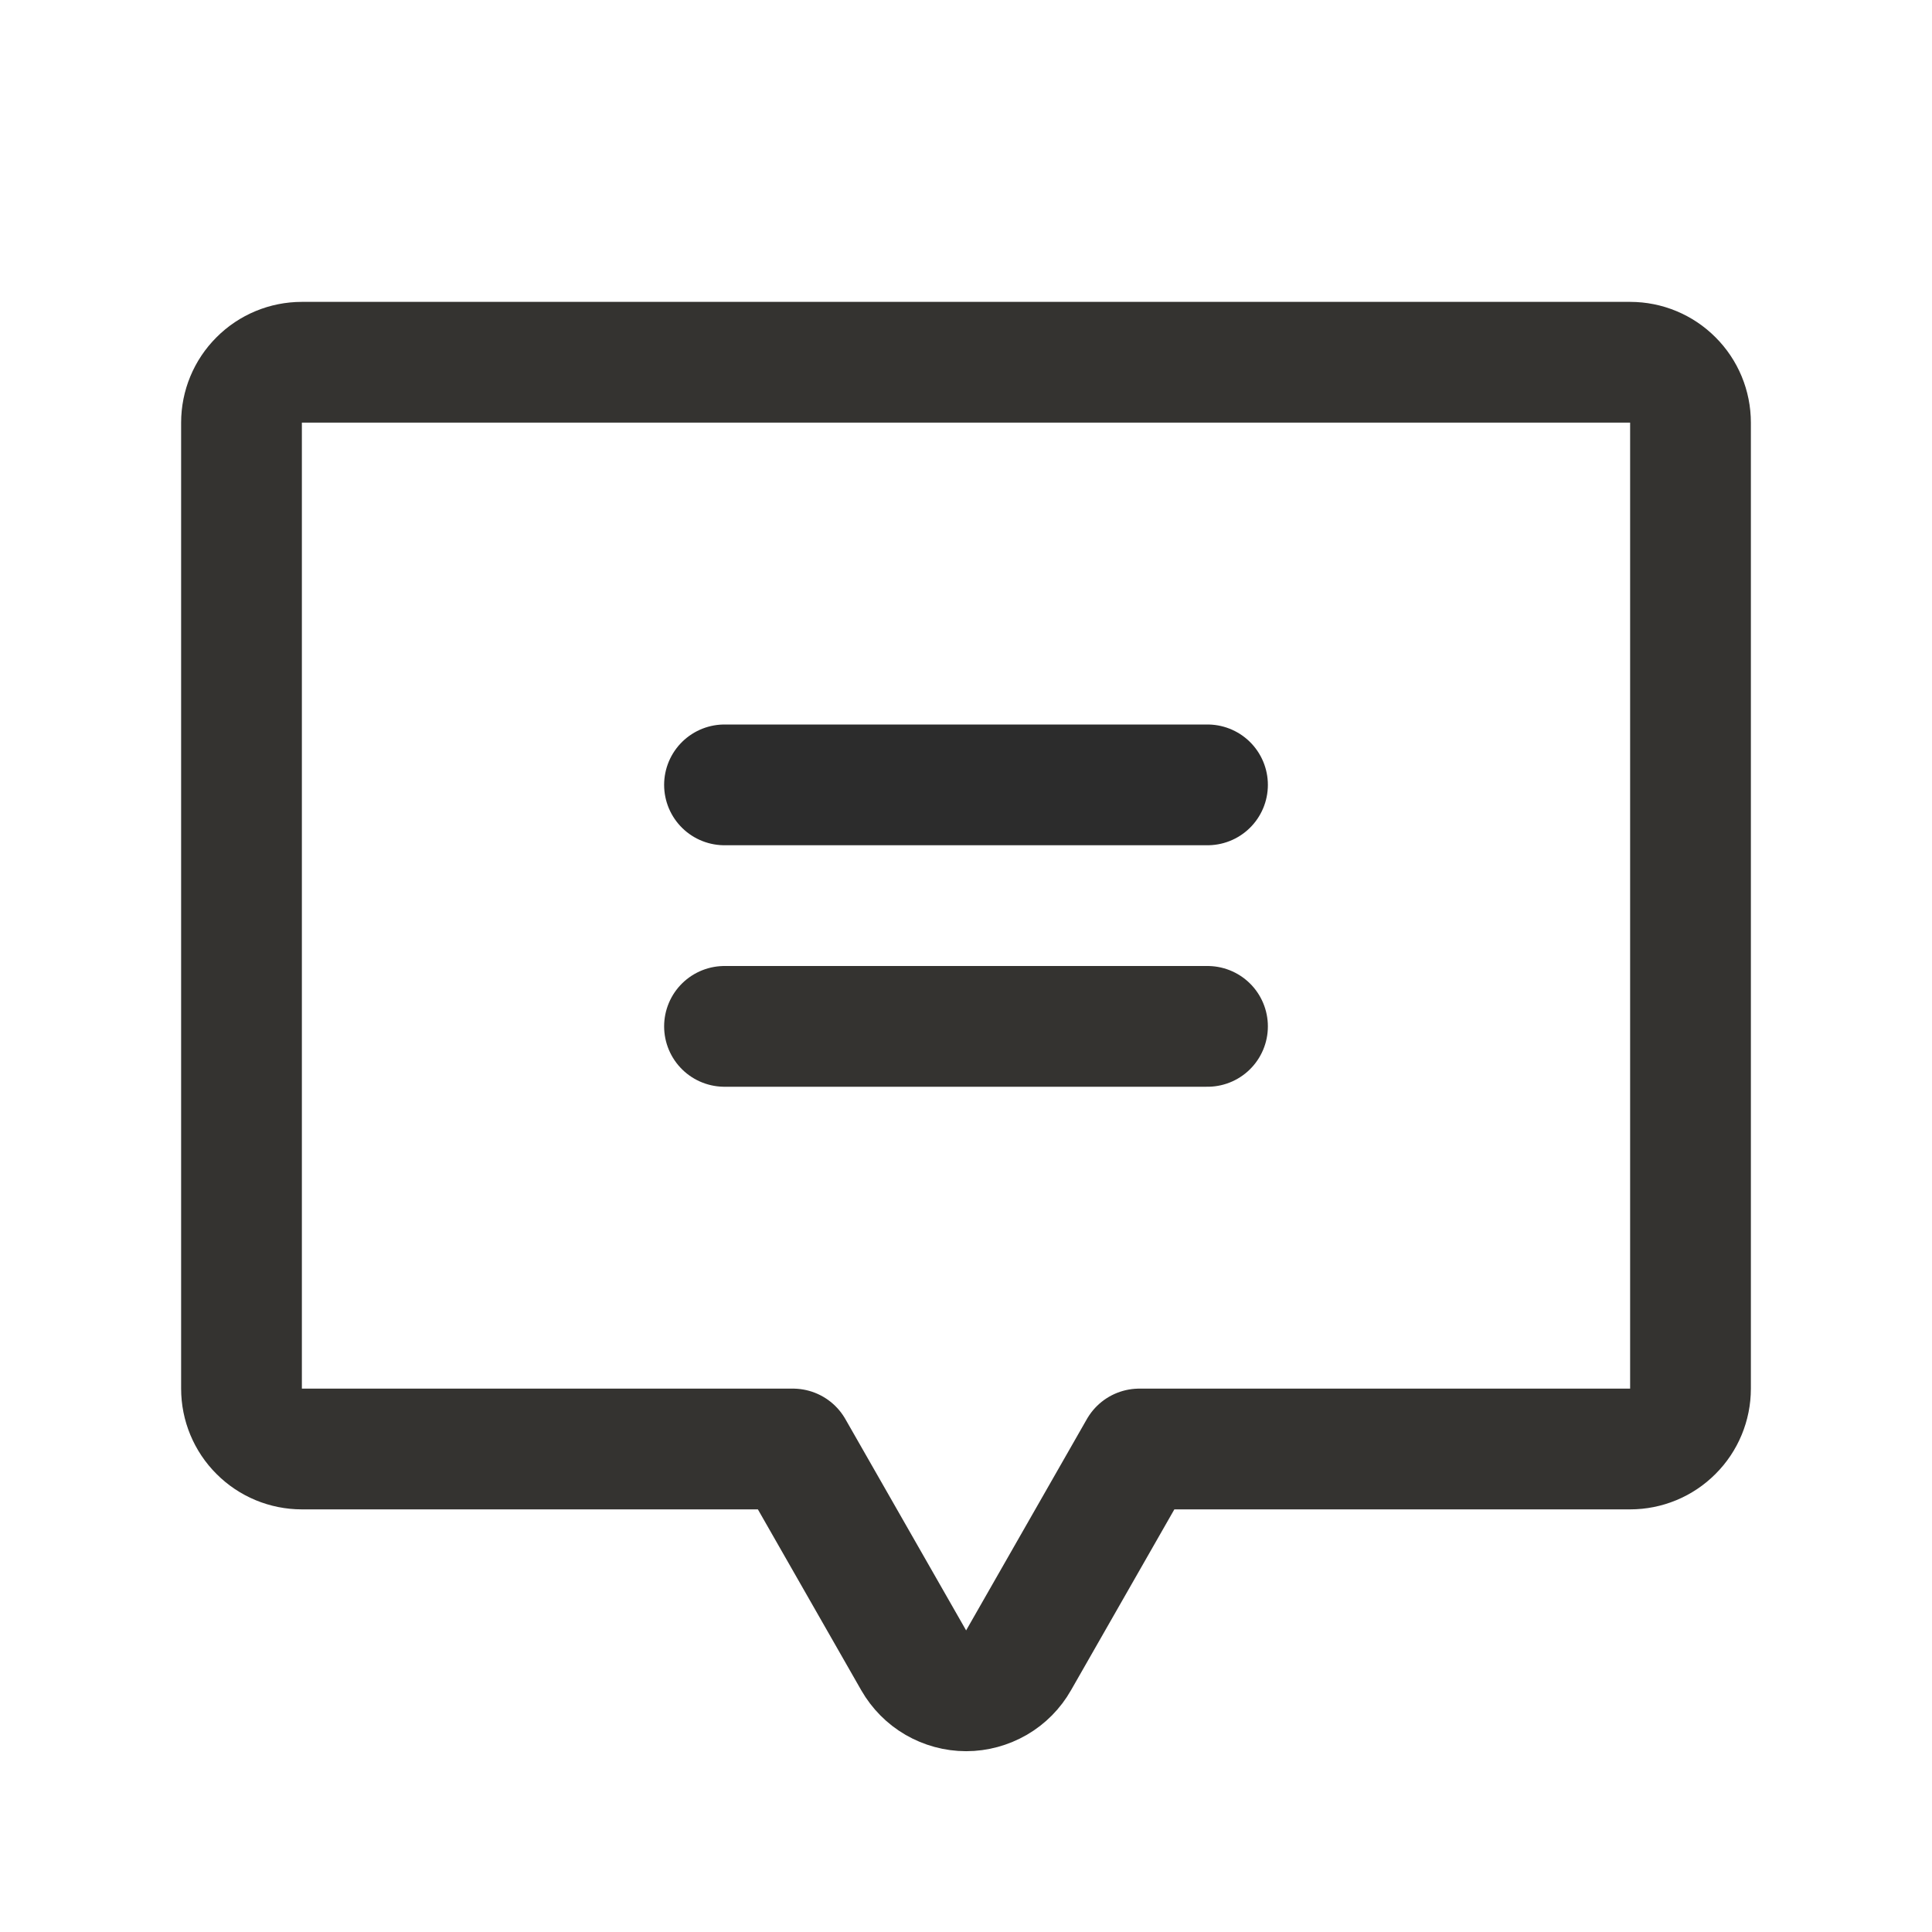<svg width="24" height="24" viewBox="0 0 24 24" fill="none" xmlns="http://www.w3.org/2000/svg">
<path d="M9 9.75H15" stroke="#2C2C2C" stroke-width="1.5" stroke-linecap="round" stroke-linejoin="round"/>
<path d="M9 12.75H15" stroke="#343330" stroke-width="1.5" stroke-linecap="round" stroke-linejoin="round"/>
<path d="M9.85 18L11.35 20.625C11.416 20.74 11.511 20.836 11.625 20.902C11.739 20.968 11.87 21.004 12.002 21.004C12.134 21.004 12.264 20.968 12.379 20.902C12.493 20.836 12.588 20.74 12.653 20.625L14.153 18H20.25C20.449 18 20.64 17.921 20.78 17.78C20.921 17.64 21 17.449 21 17.25V5.25C21 5.051 20.921 4.86 20.78 4.72C20.64 4.579 20.449 4.5 20.25 4.5H3.75C3.551 4.5 3.36 4.579 3.22 4.72C3.079 4.86 3 5.051 3 5.25V17.25C3 17.449 3.079 17.64 3.22 17.78C3.36 17.921 3.551 18 3.75 18H9.85Z" stroke="#343330" stroke-width="1.5" stroke-linecap="round" stroke-linejoin="round"/>
</svg>

